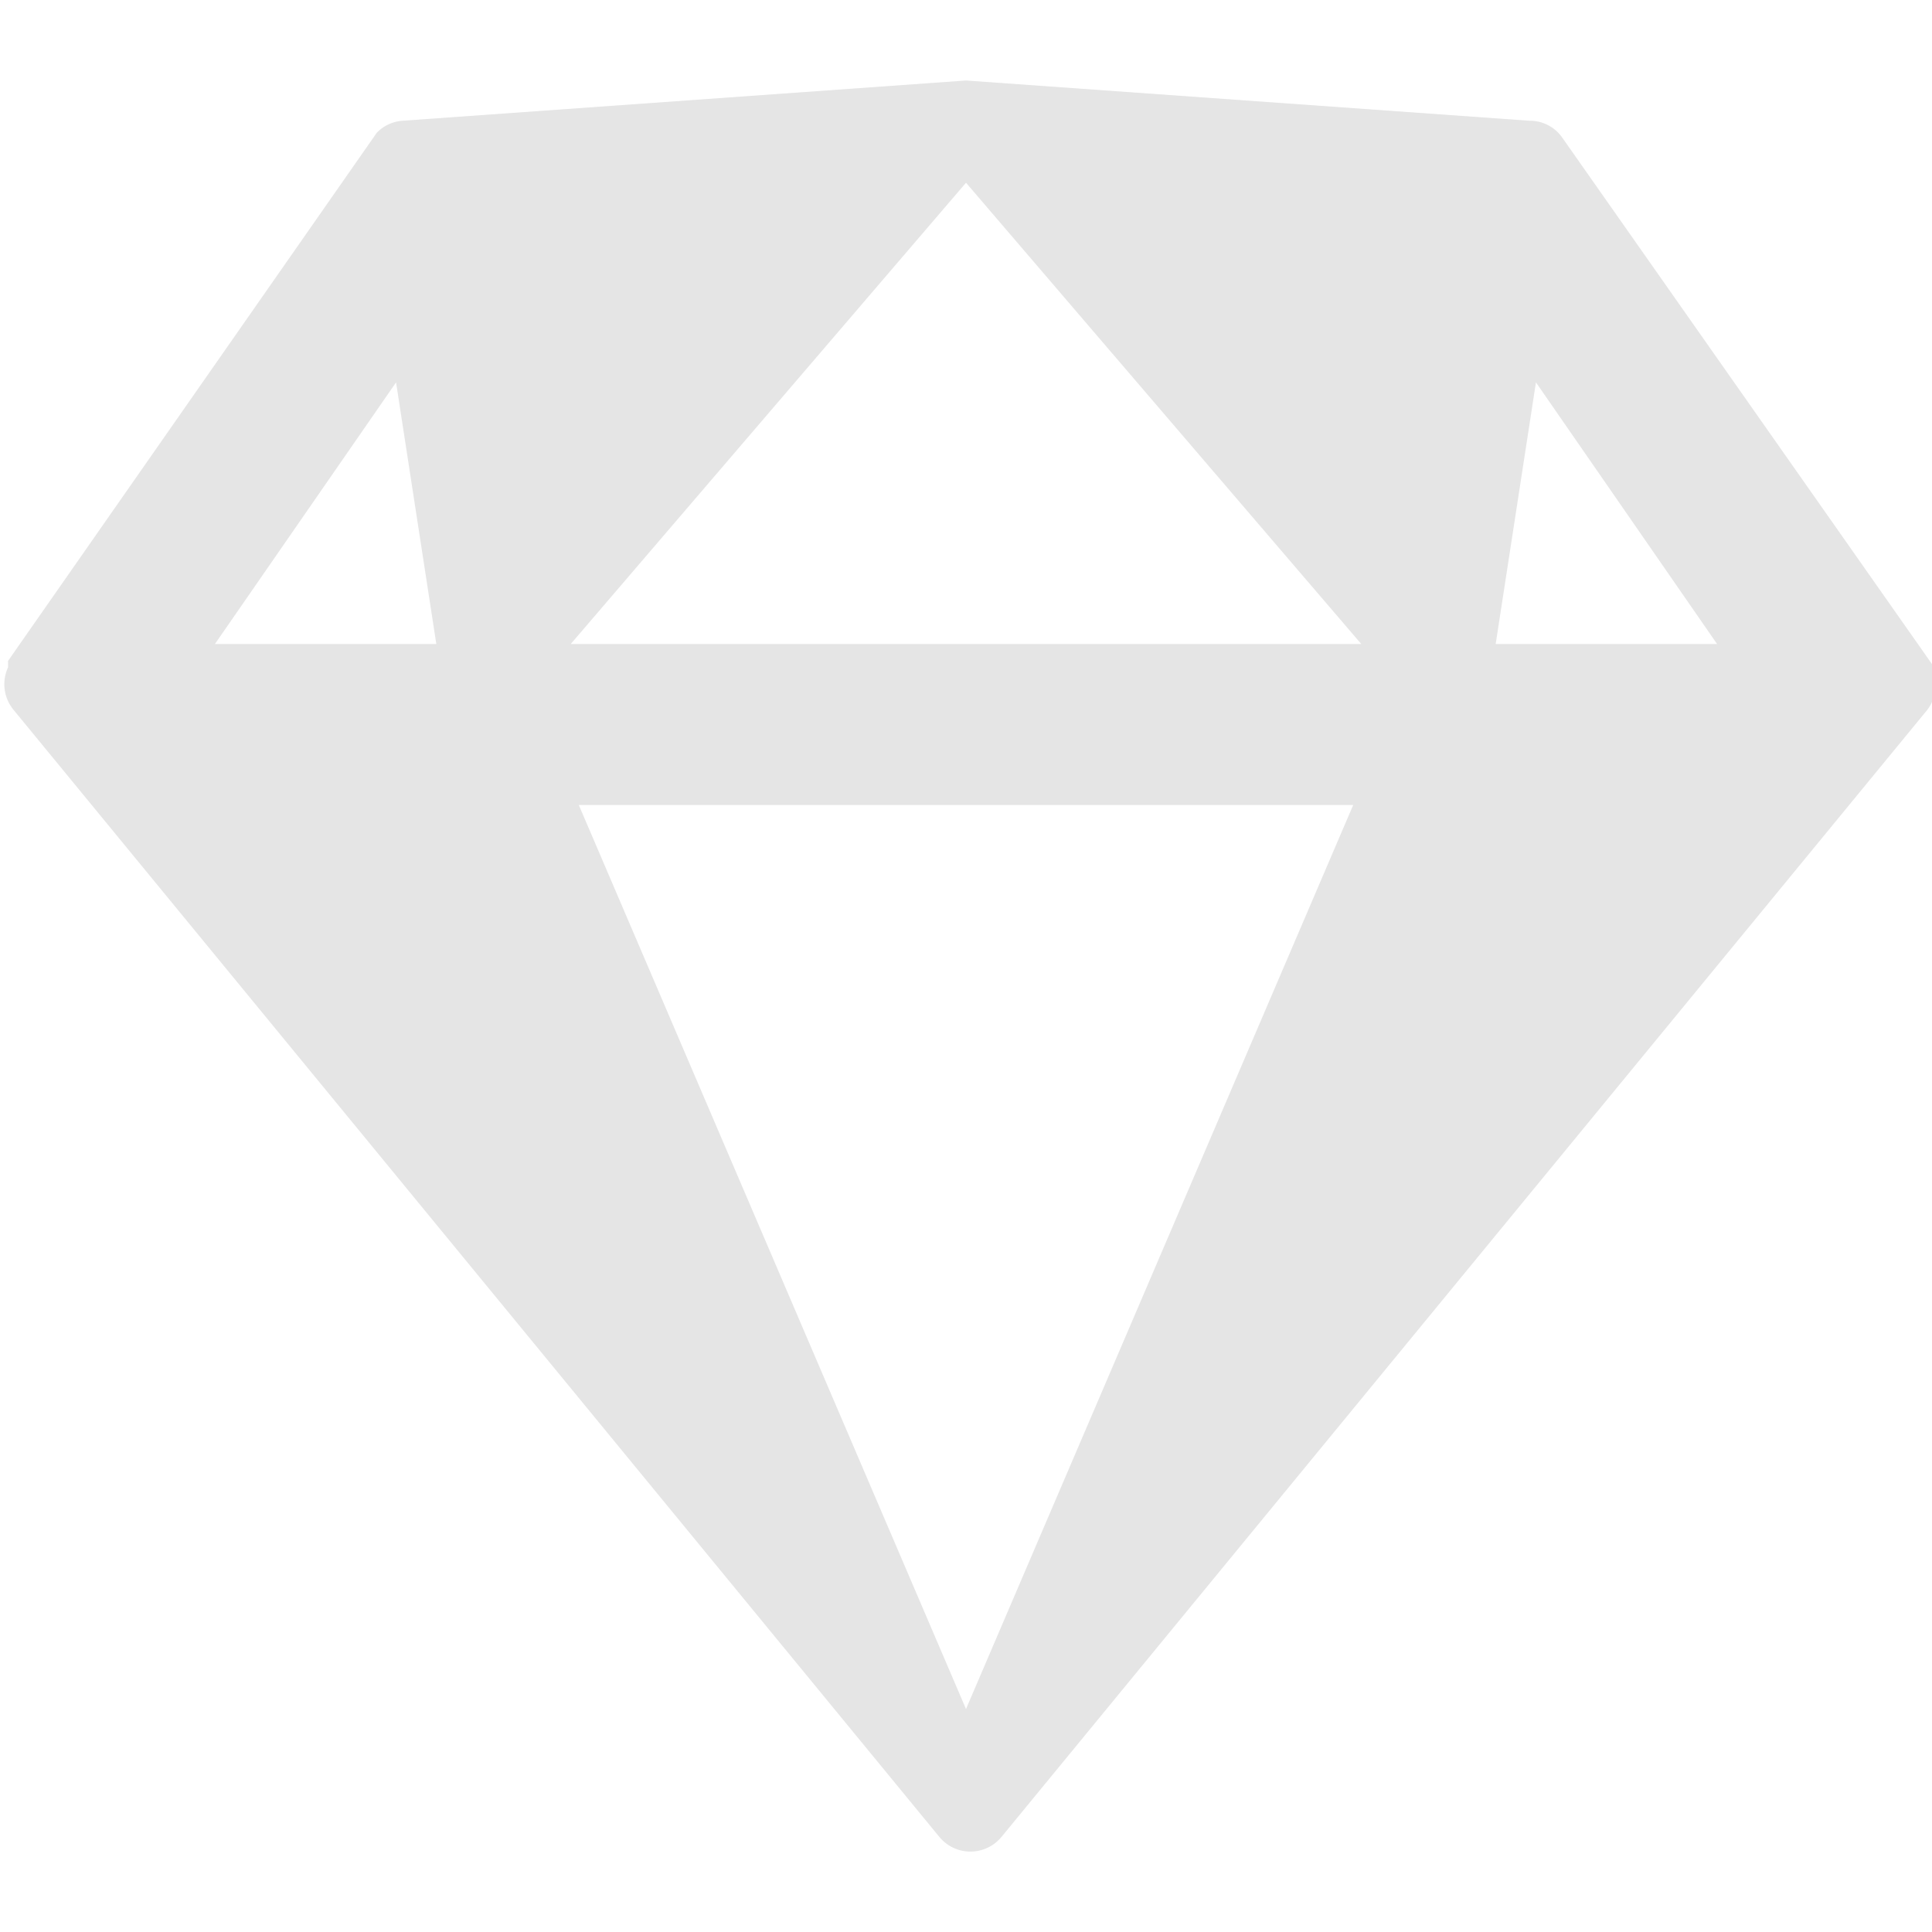 <svg xmlns="http://www.w3.org/2000/svg" width="74" height="74" viewBox="0 0 24 24"><title/><g id="Sketch"><path fill="#e5e5e5" d="M24,8.31a.2.2,0,0,0,0-.06L19.4,1.7A.49.49,0,0,0,19,1.5L12,1,5,1.5a.49.49,0,0,0-.32.15L.1,8.21l0,.08a.5.5,0,0,0,.07.53l11.5,14a.5.5,0,0,0,.77,0l11.5-14A.5.5,0,0,0,24,8.31ZM16.81,10,12,21.23,7.19,10Zm.1-2H7.09L12,2.27ZM5.42,8H2.67L4.92,4.75ZM18.58,8l.5-3.25L21.33,8Z"/></g></svg>